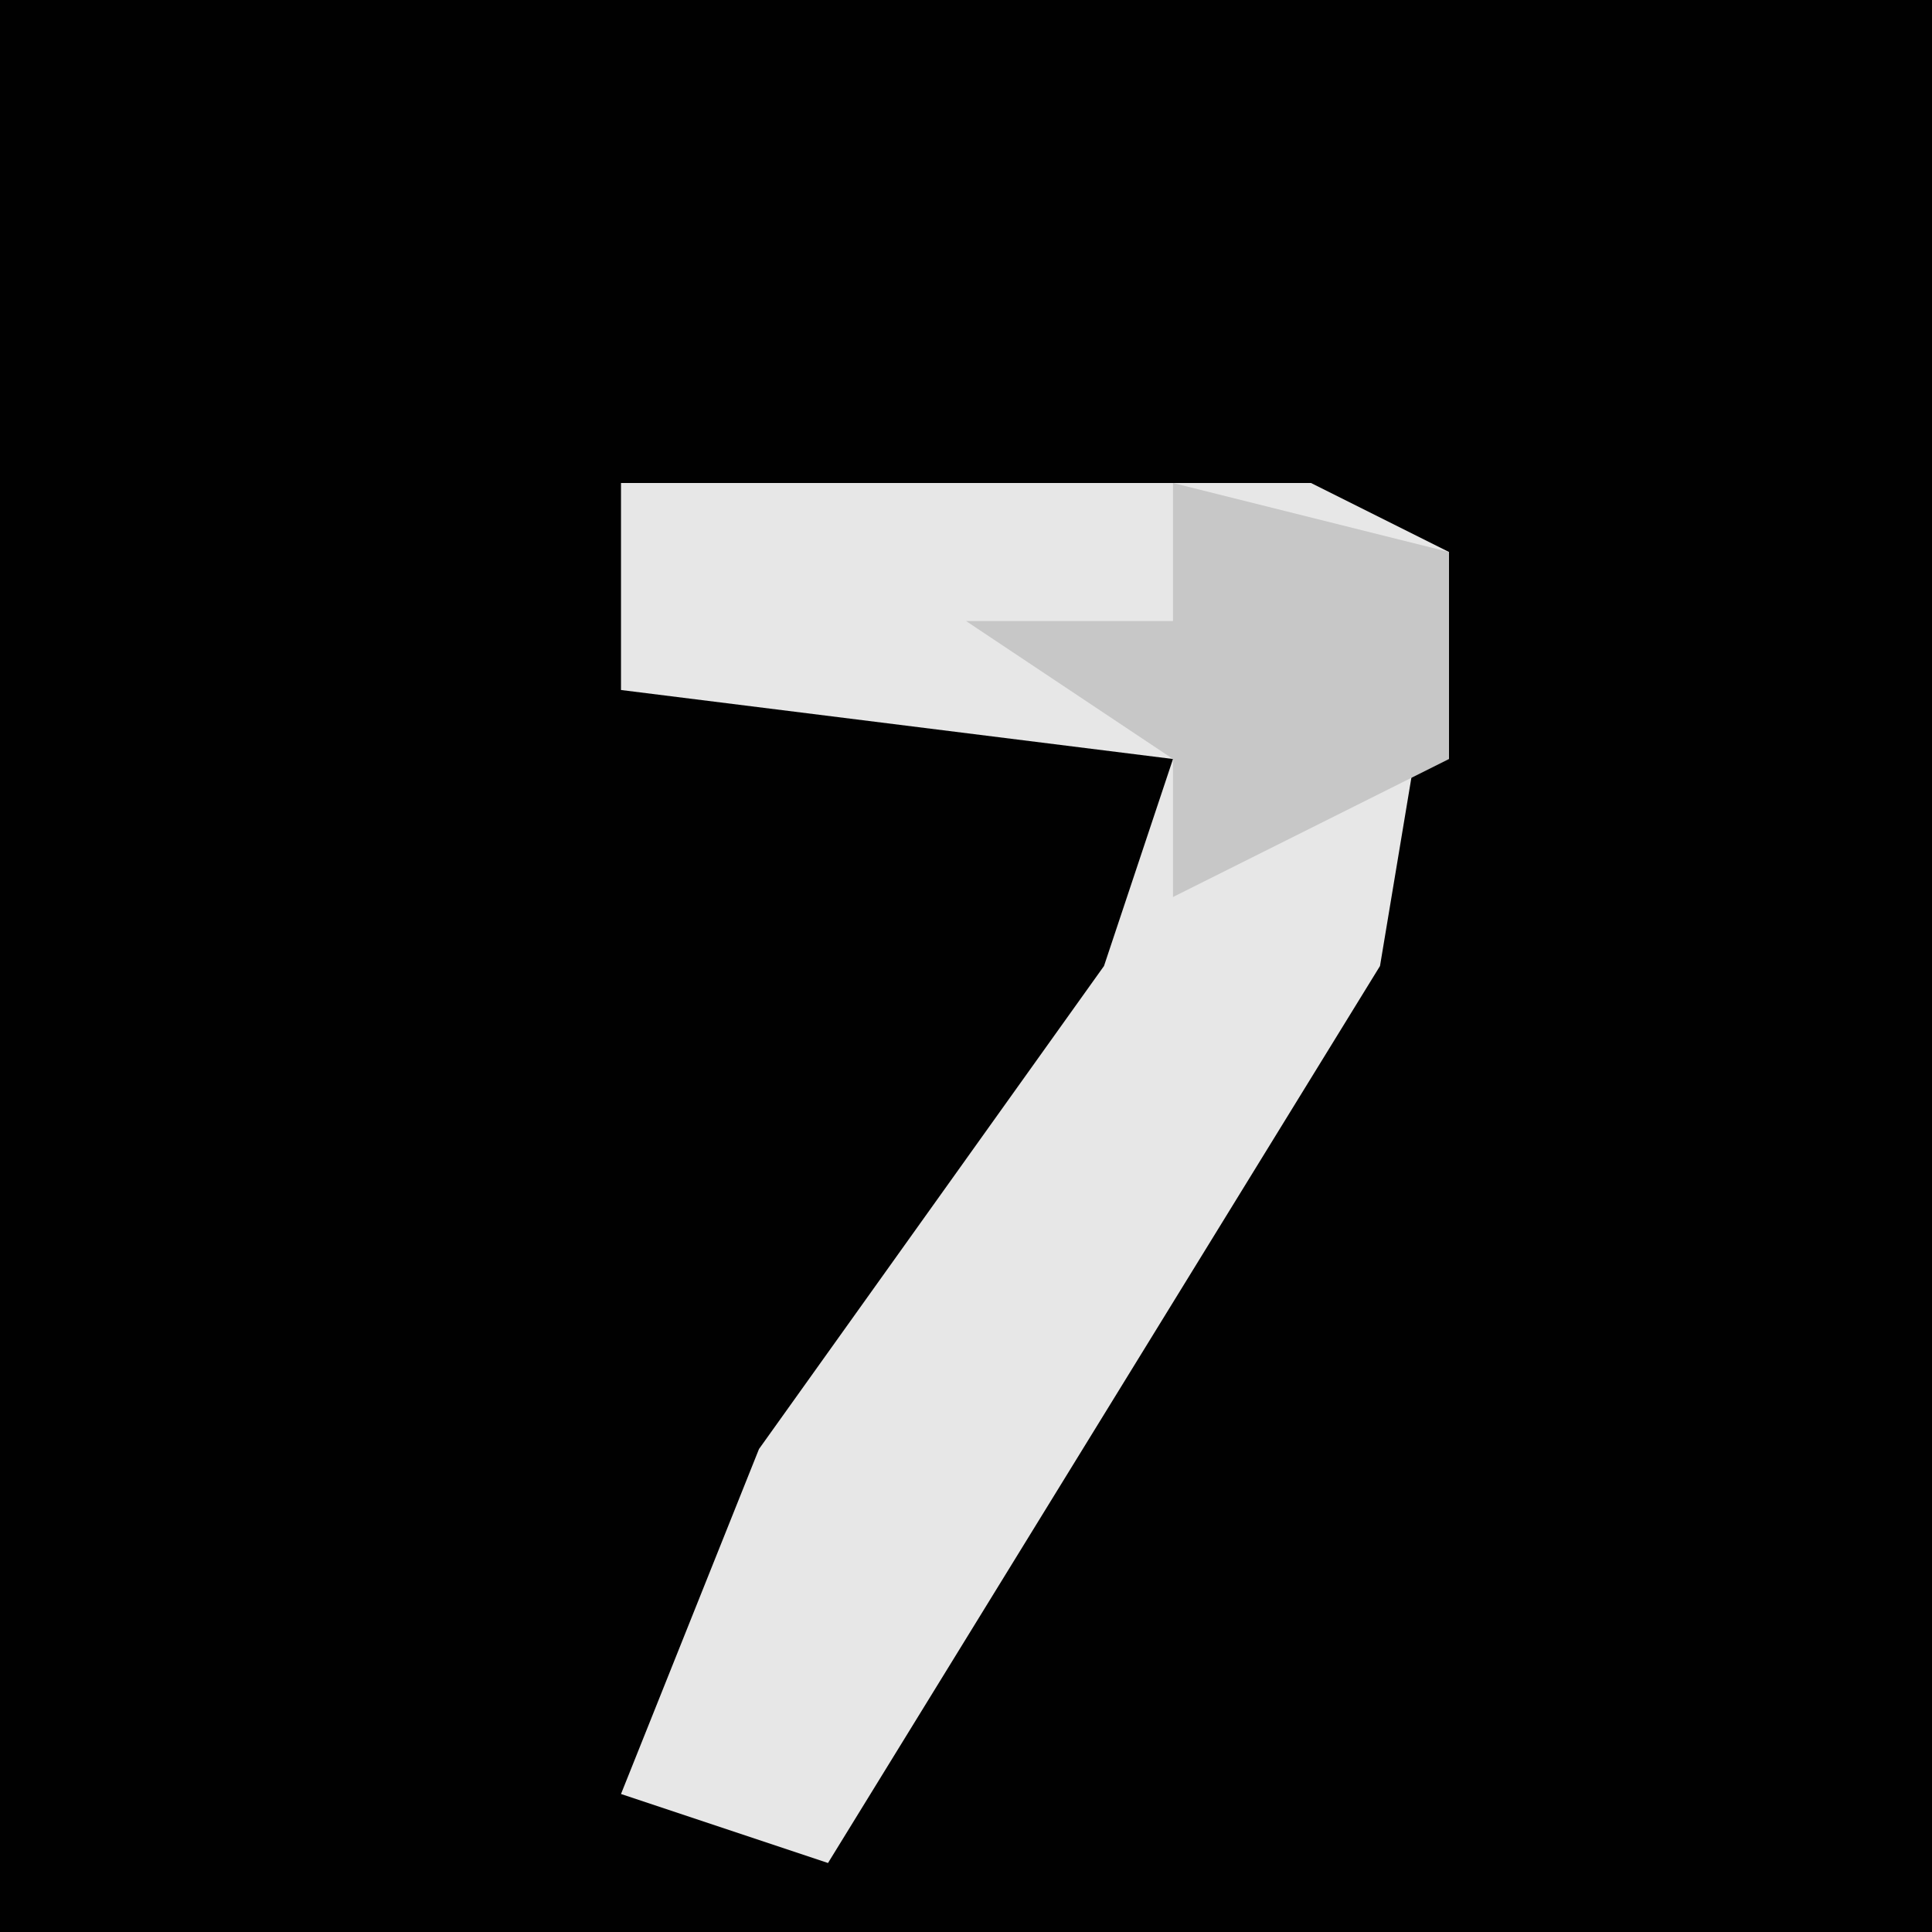 <?xml version="1.0" encoding="UTF-8"?>
<svg version="1.1" xmlns="http://www.w3.org/2000/svg" width="28" height="28">
<path d="M0,0 L28,0 L28,28 L0,28 Z " fill="#010101" transform="translate(0,0)"/>
<path d="M0,0 L10,0 L12,1 L11,7 L3,20 L0,19 L2,14 L7,7 L8,4 L0,3 Z " fill="#E7E7E7" transform="translate(9,7)"/>
<path d="M0,0 L4,1 L4,4 L0,6 L0,4 L-3,2 L0,2 Z " fill="#C7C7C7" transform="translate(17,7)"/>
</svg>
